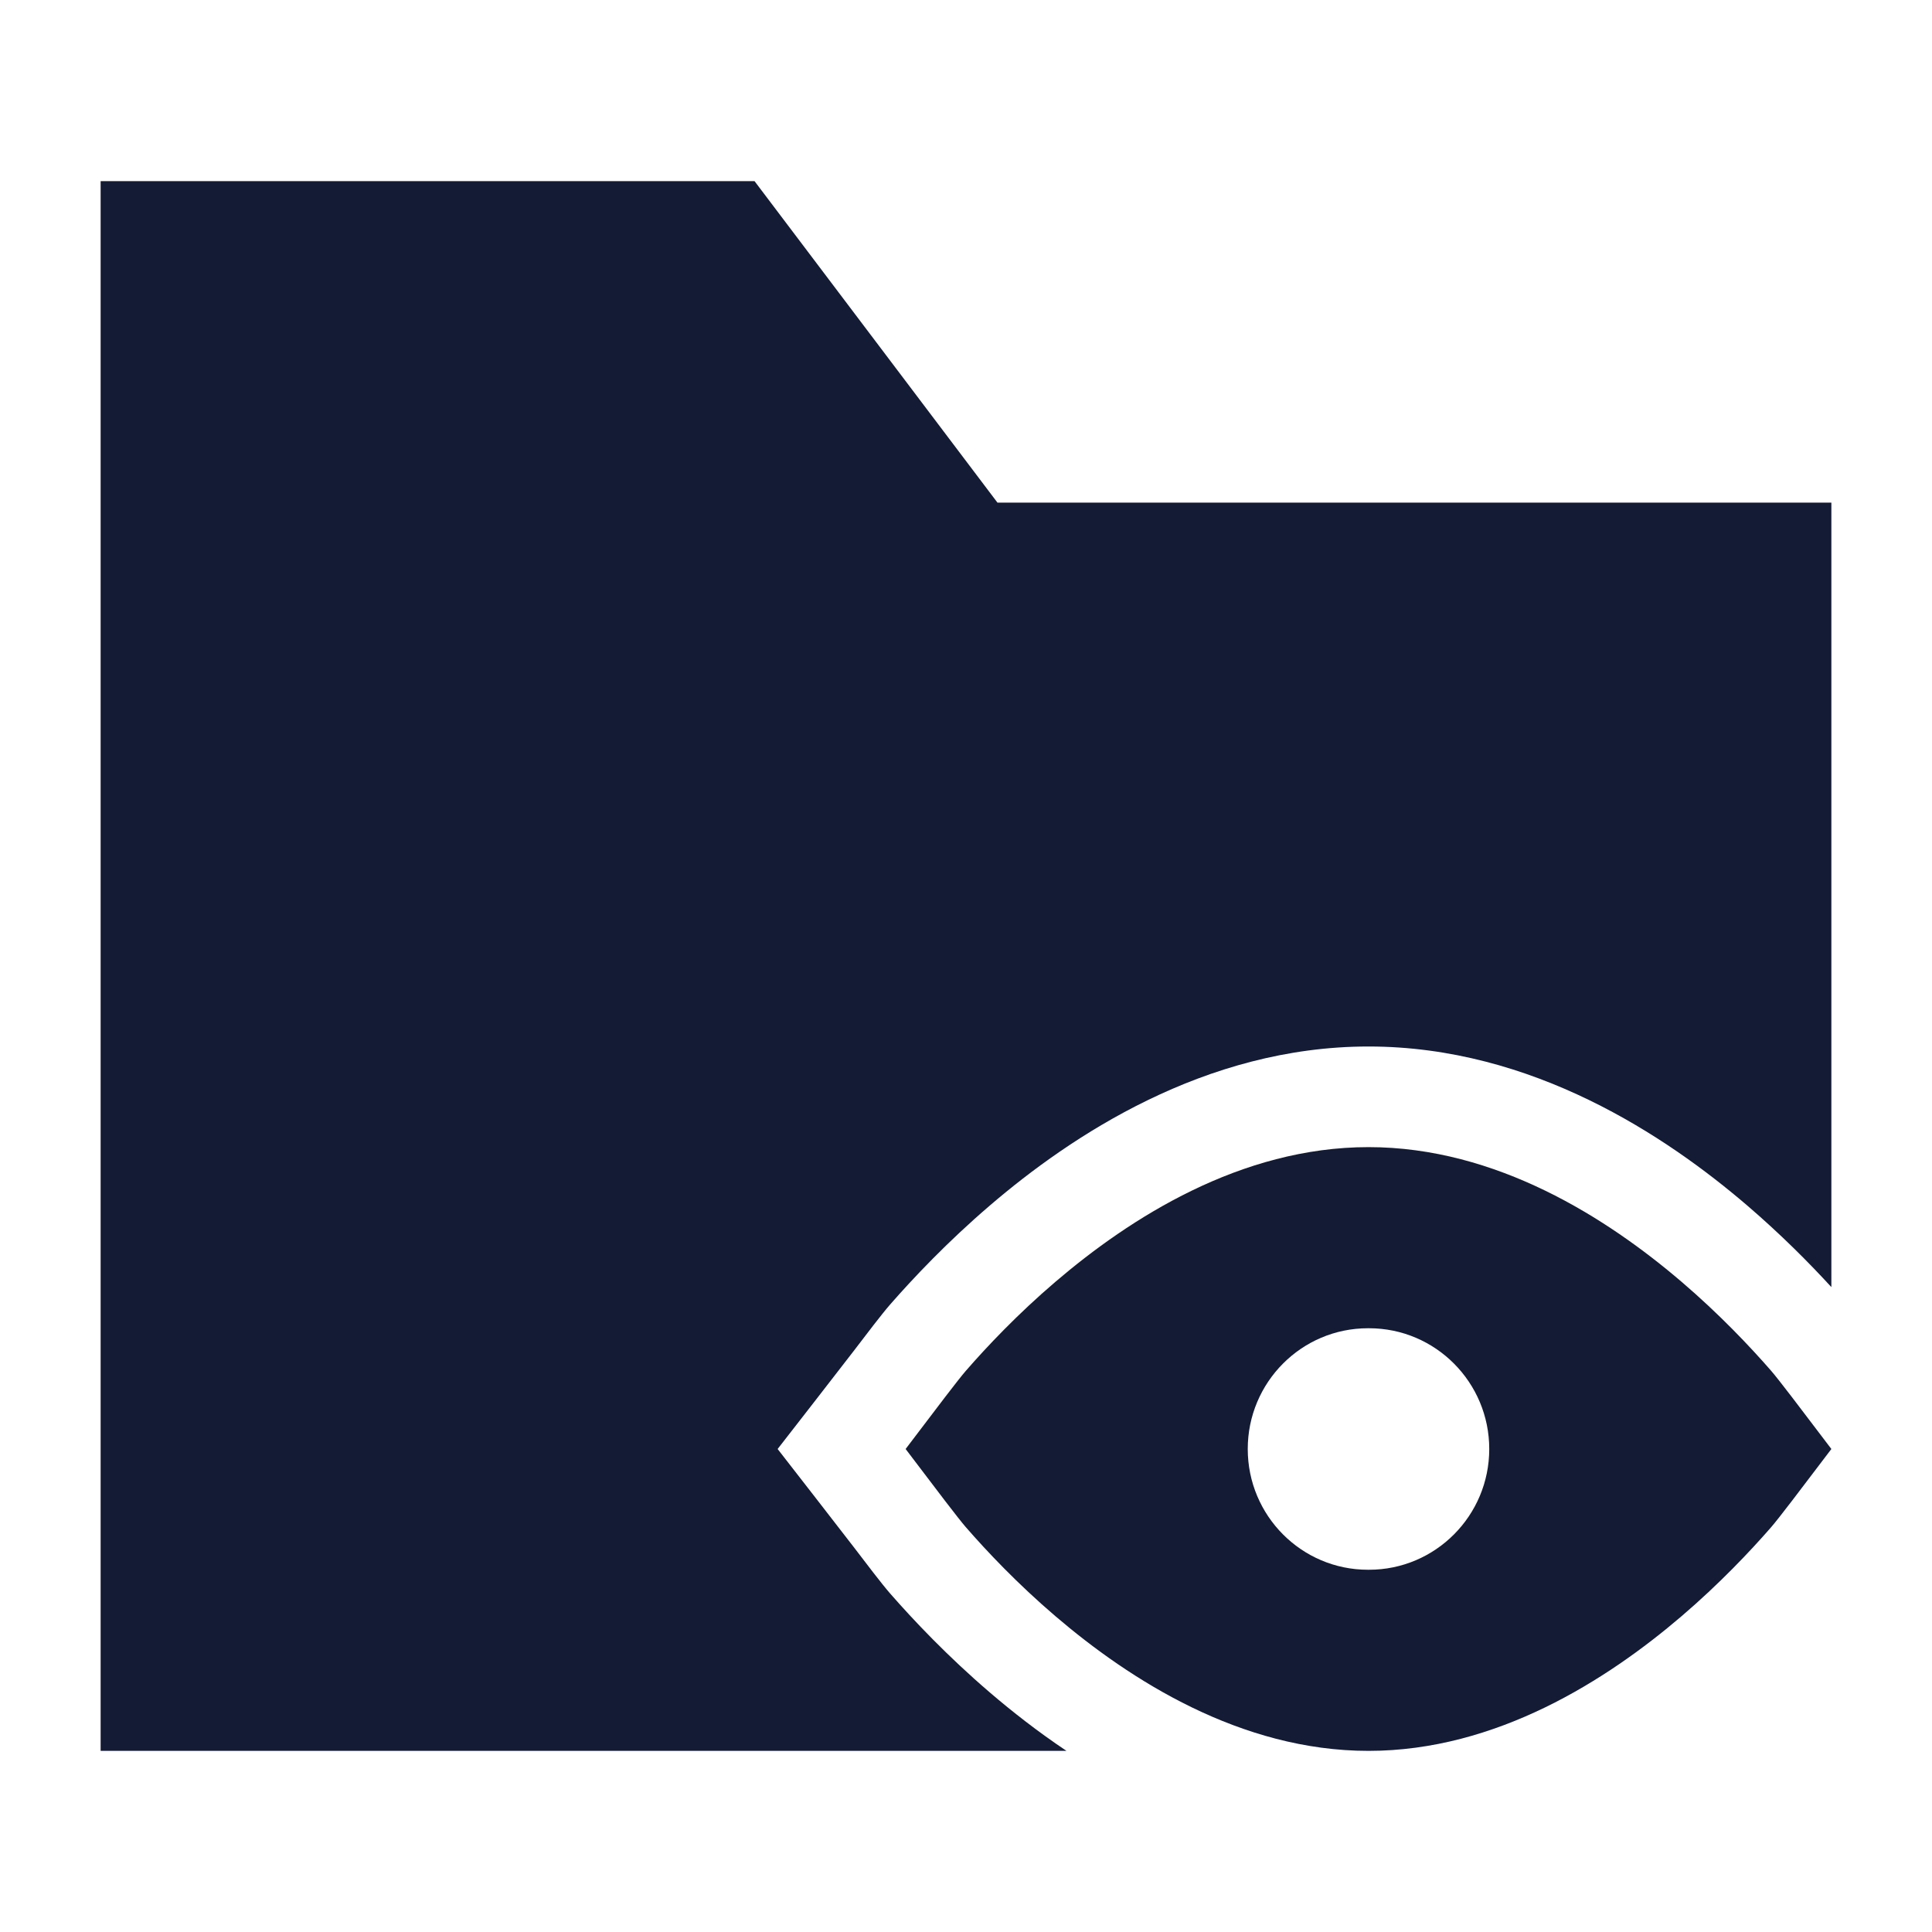 <svg width="24" height="24" viewBox="0 0 24 24" fill="none" xmlns="http://www.w3.org/2000/svg">
<path d="M9.373 2.25H1.25V21.75H13.248C12.887 21.508 12.569 21.258 12.299 21.027C11.77 20.574 11.347 20.126 11.055 19.792C10.954 19.676 10.753 19.412 10.606 19.219C10.536 19.126 9.66 18 9.66 18C9.66 18 10.536 16.874 10.606 16.781C10.753 16.588 10.954 16.324 11.055 16.208C11.347 15.874 11.77 15.426 12.299 14.973C13.299 14.117 14.961 13 17 13C19.04 13 20.702 14.117 21.702 14.973C22.122 15.333 22.476 15.69 22.75 15.989V6.244H12.391L9.373 2.25Z" fill="#141B34"/>
<path fill-rule="evenodd" clip-rule="evenodd" d="M17 14.25C15.41 14.25 14.035 15.133 13.111 15.923C12.639 16.326 12.259 16.729 11.997 17.03C11.903 17.138 11.598 17.541 11.405 17.796C11.329 17.897 11.27 17.974 11.25 18C11.27 18.026 11.329 18.103 11.405 18.204C11.598 18.459 11.903 18.862 11.997 18.97C12.259 19.271 12.639 19.674 13.111 20.077C14.035 20.867 15.41 21.75 17 21.75C18.59 21.75 19.965 20.867 20.889 20.077C21.36 19.674 21.741 19.271 22.003 18.97C22.097 18.862 22.402 18.459 22.595 18.204C22.671 18.103 22.73 18.026 22.75 18C22.73 17.974 22.671 17.897 22.595 17.796C22.402 17.541 22.097 17.138 22.003 17.03C21.741 16.729 21.36 16.326 20.889 15.923C19.965 15.133 18.59 14.25 17 14.25ZM16.993 16.5C16.169 16.5 15.5 17.172 15.5 18C15.5 18.828 16.169 19.5 16.993 19.5H17.007C17.831 19.5 18.5 18.828 18.5 18C18.5 17.172 17.831 16.5 17.007 16.5H16.993Z" fill="#141B34"/>
</svg>
